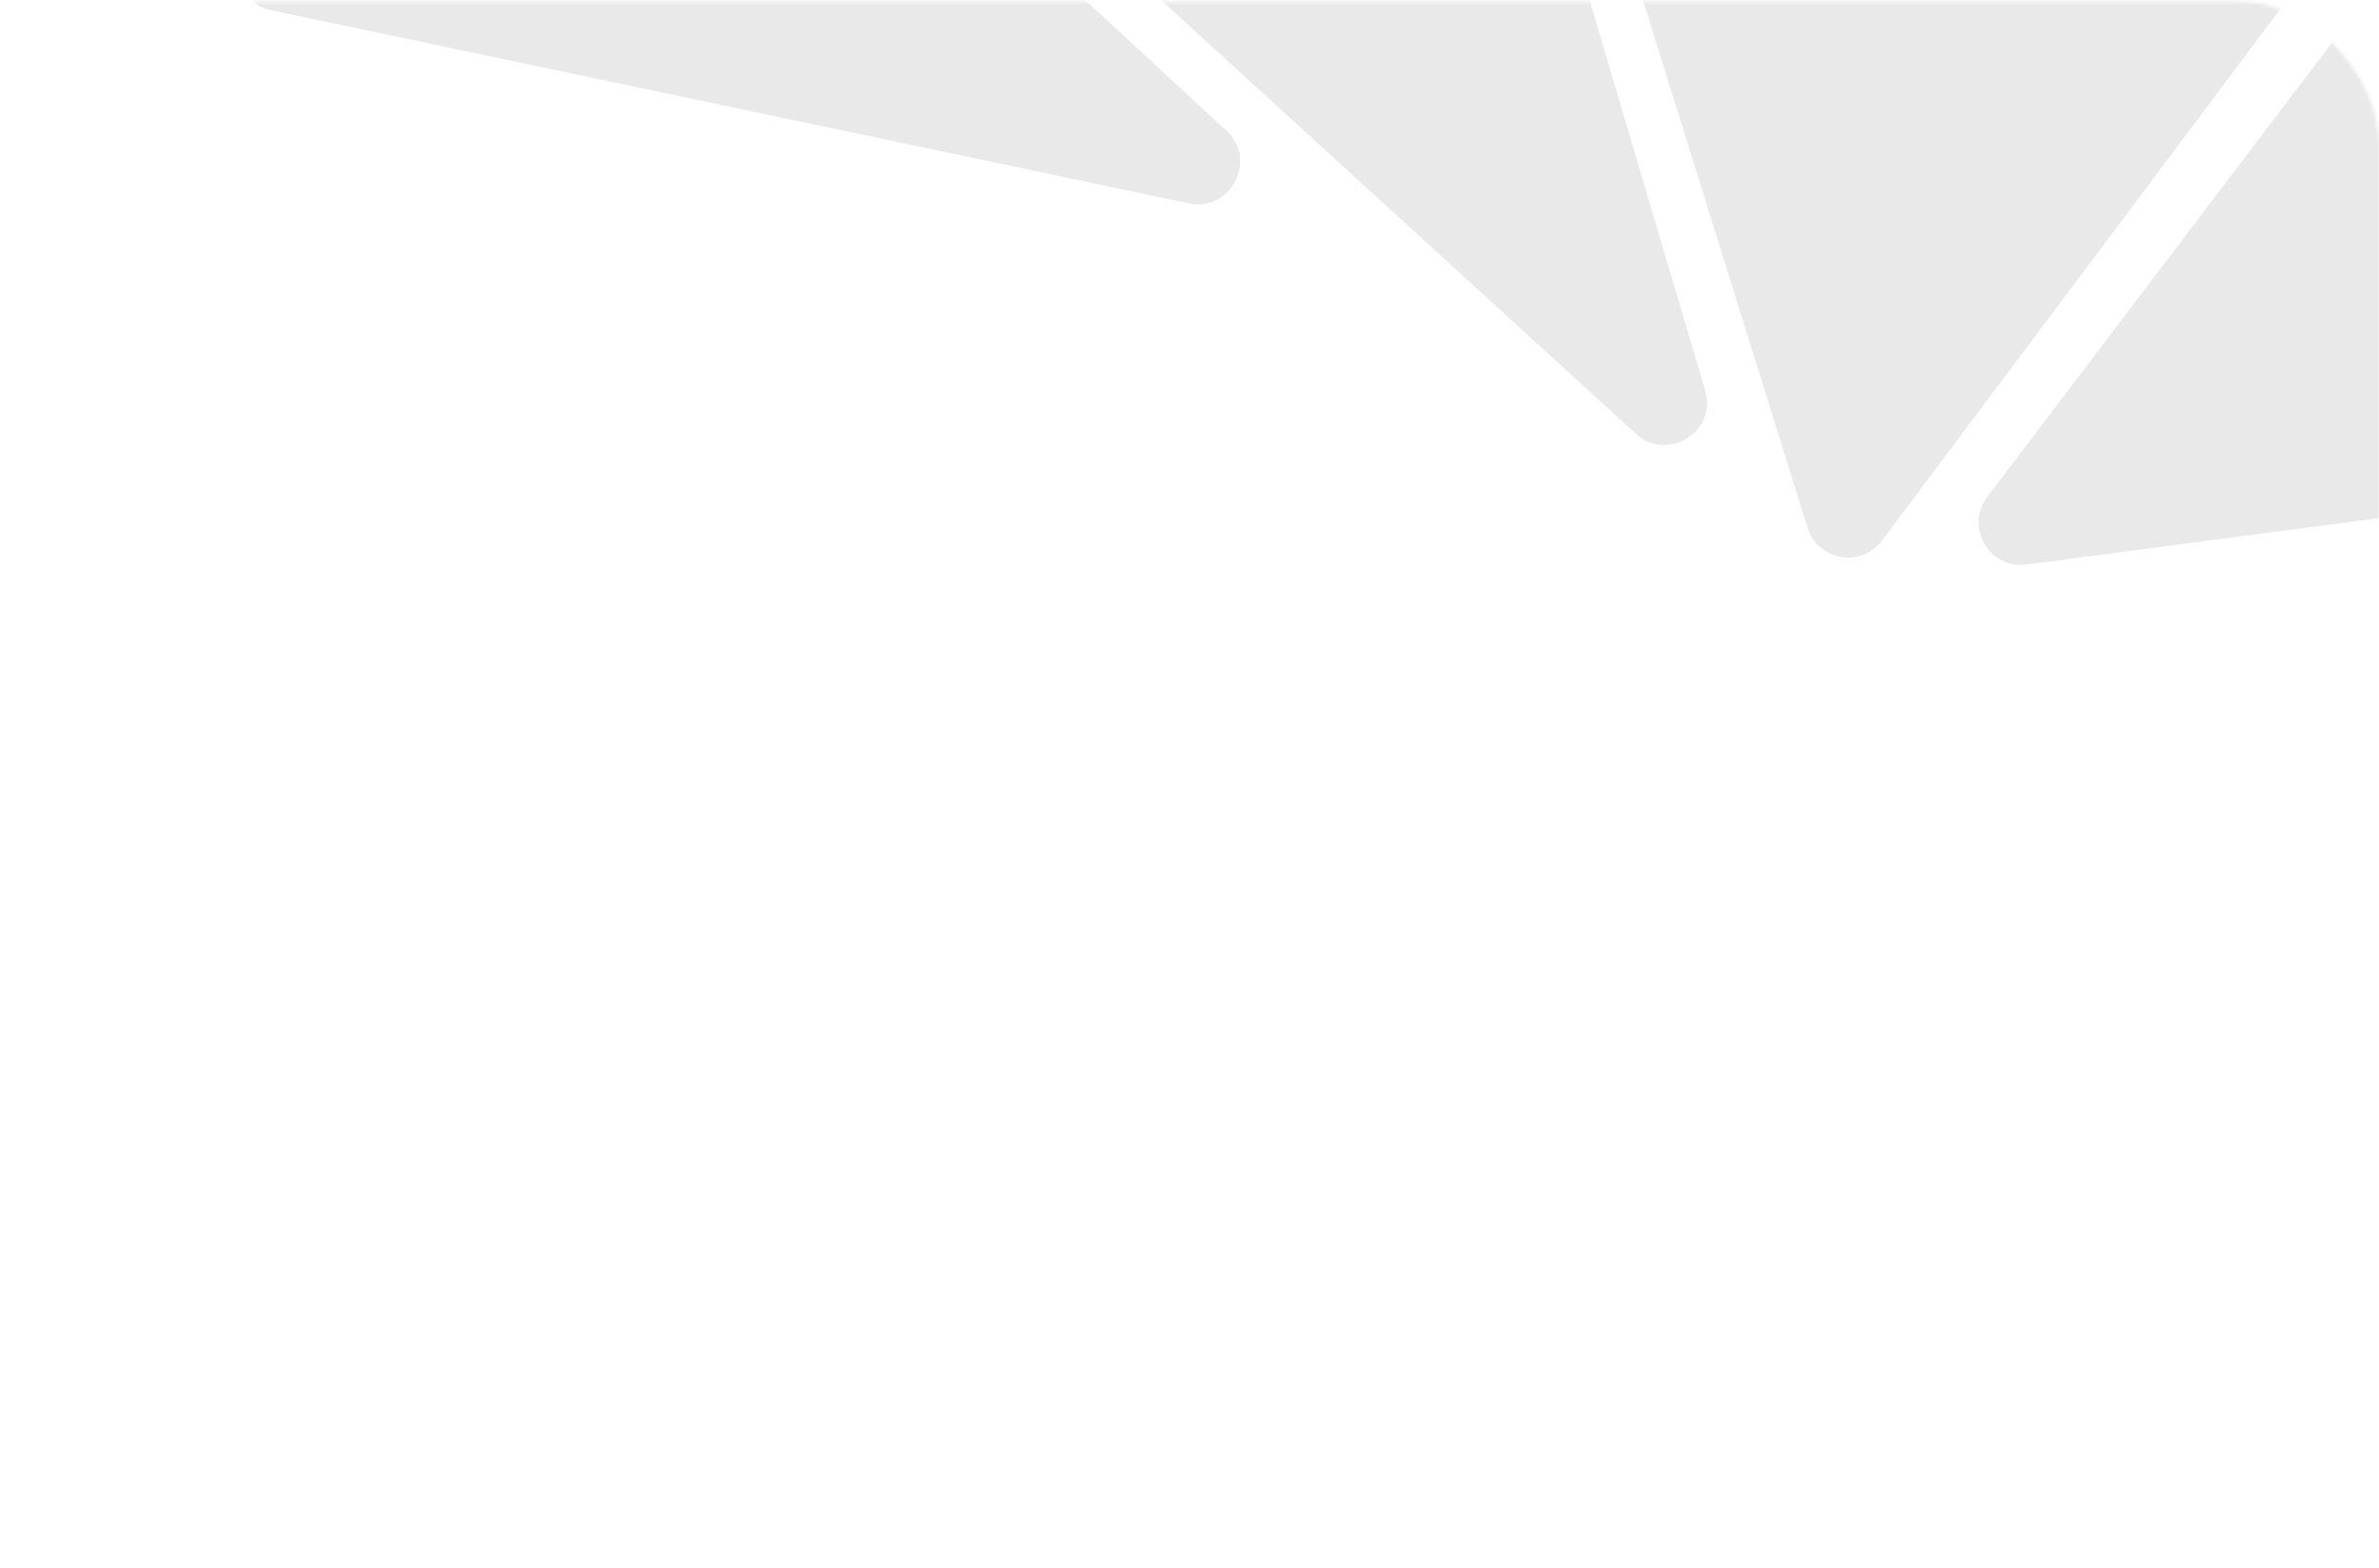 <svg width="672" height="443" viewBox="0 0 672 443" fill="none" xmlns="http://www.w3.org/2000/svg">
<mask id="mask0_4_2404" style="mask-type:alpha" maskUnits="userSpaceOnUse" x="0" y="0" width="672" height="443">
<rect y="0.455" width="672" height="442" rx="40" fill="#F6F6F6"/>
</mask>
<g mask="url(#mask0_4_2404)">
<path d="M382.634 -261.089C381.712 -264.043 379.685 -266.527 376.976 -268.023L148.192 -394.26C136.2 -400.877 142.872 -419.189 156.31 -416.54L836.19 -282.552C844.864 -280.843 848.774 -270.659 843.474 -263.584L531.625 152.692C525.755 160.527 513.48 158.416 510.565 149.07L382.634 -261.089Z" fill="#E9E9E9"/>
<path d="M704.19 -47.837C710.831 -56.586 724.762 -52.555 725.704 -41.611L740.123 125.841C740.674 132.234 736.097 137.929 729.735 138.768L572.494 159.485C561.925 160.877 554.923 148.825 561.368 140.333L704.19 -47.837Z" fill="#E9E9E9"/>
<path d="M214.643 -103.49L30.973 -254.835C19.89 -263.967 31.296 -281.325 44.077 -274.775L420.895 -81.679C423.815 -80.183 425.995 -77.556 426.927 -74.41L481.666 110.271C485.121 121.928 471.043 130.741 462.067 122.541L214.643 -103.49Z" fill="#E9E9E9"/>
<path d="M76.574 2.897C73.799 2.313 71.32 0.765 69.577 -1.473L-162.012 -298.86C-170.266 -309.459 -157.528 -323.543 -146.155 -316.391L198.599 -99.561C199.226 -99.167 199.815 -98.715 200.359 -98.212L346.414 36.895C355.355 45.166 347.713 59.955 335.795 57.447L76.574 2.897Z" fill="#E9E9E9"/>
</g>
</svg>
